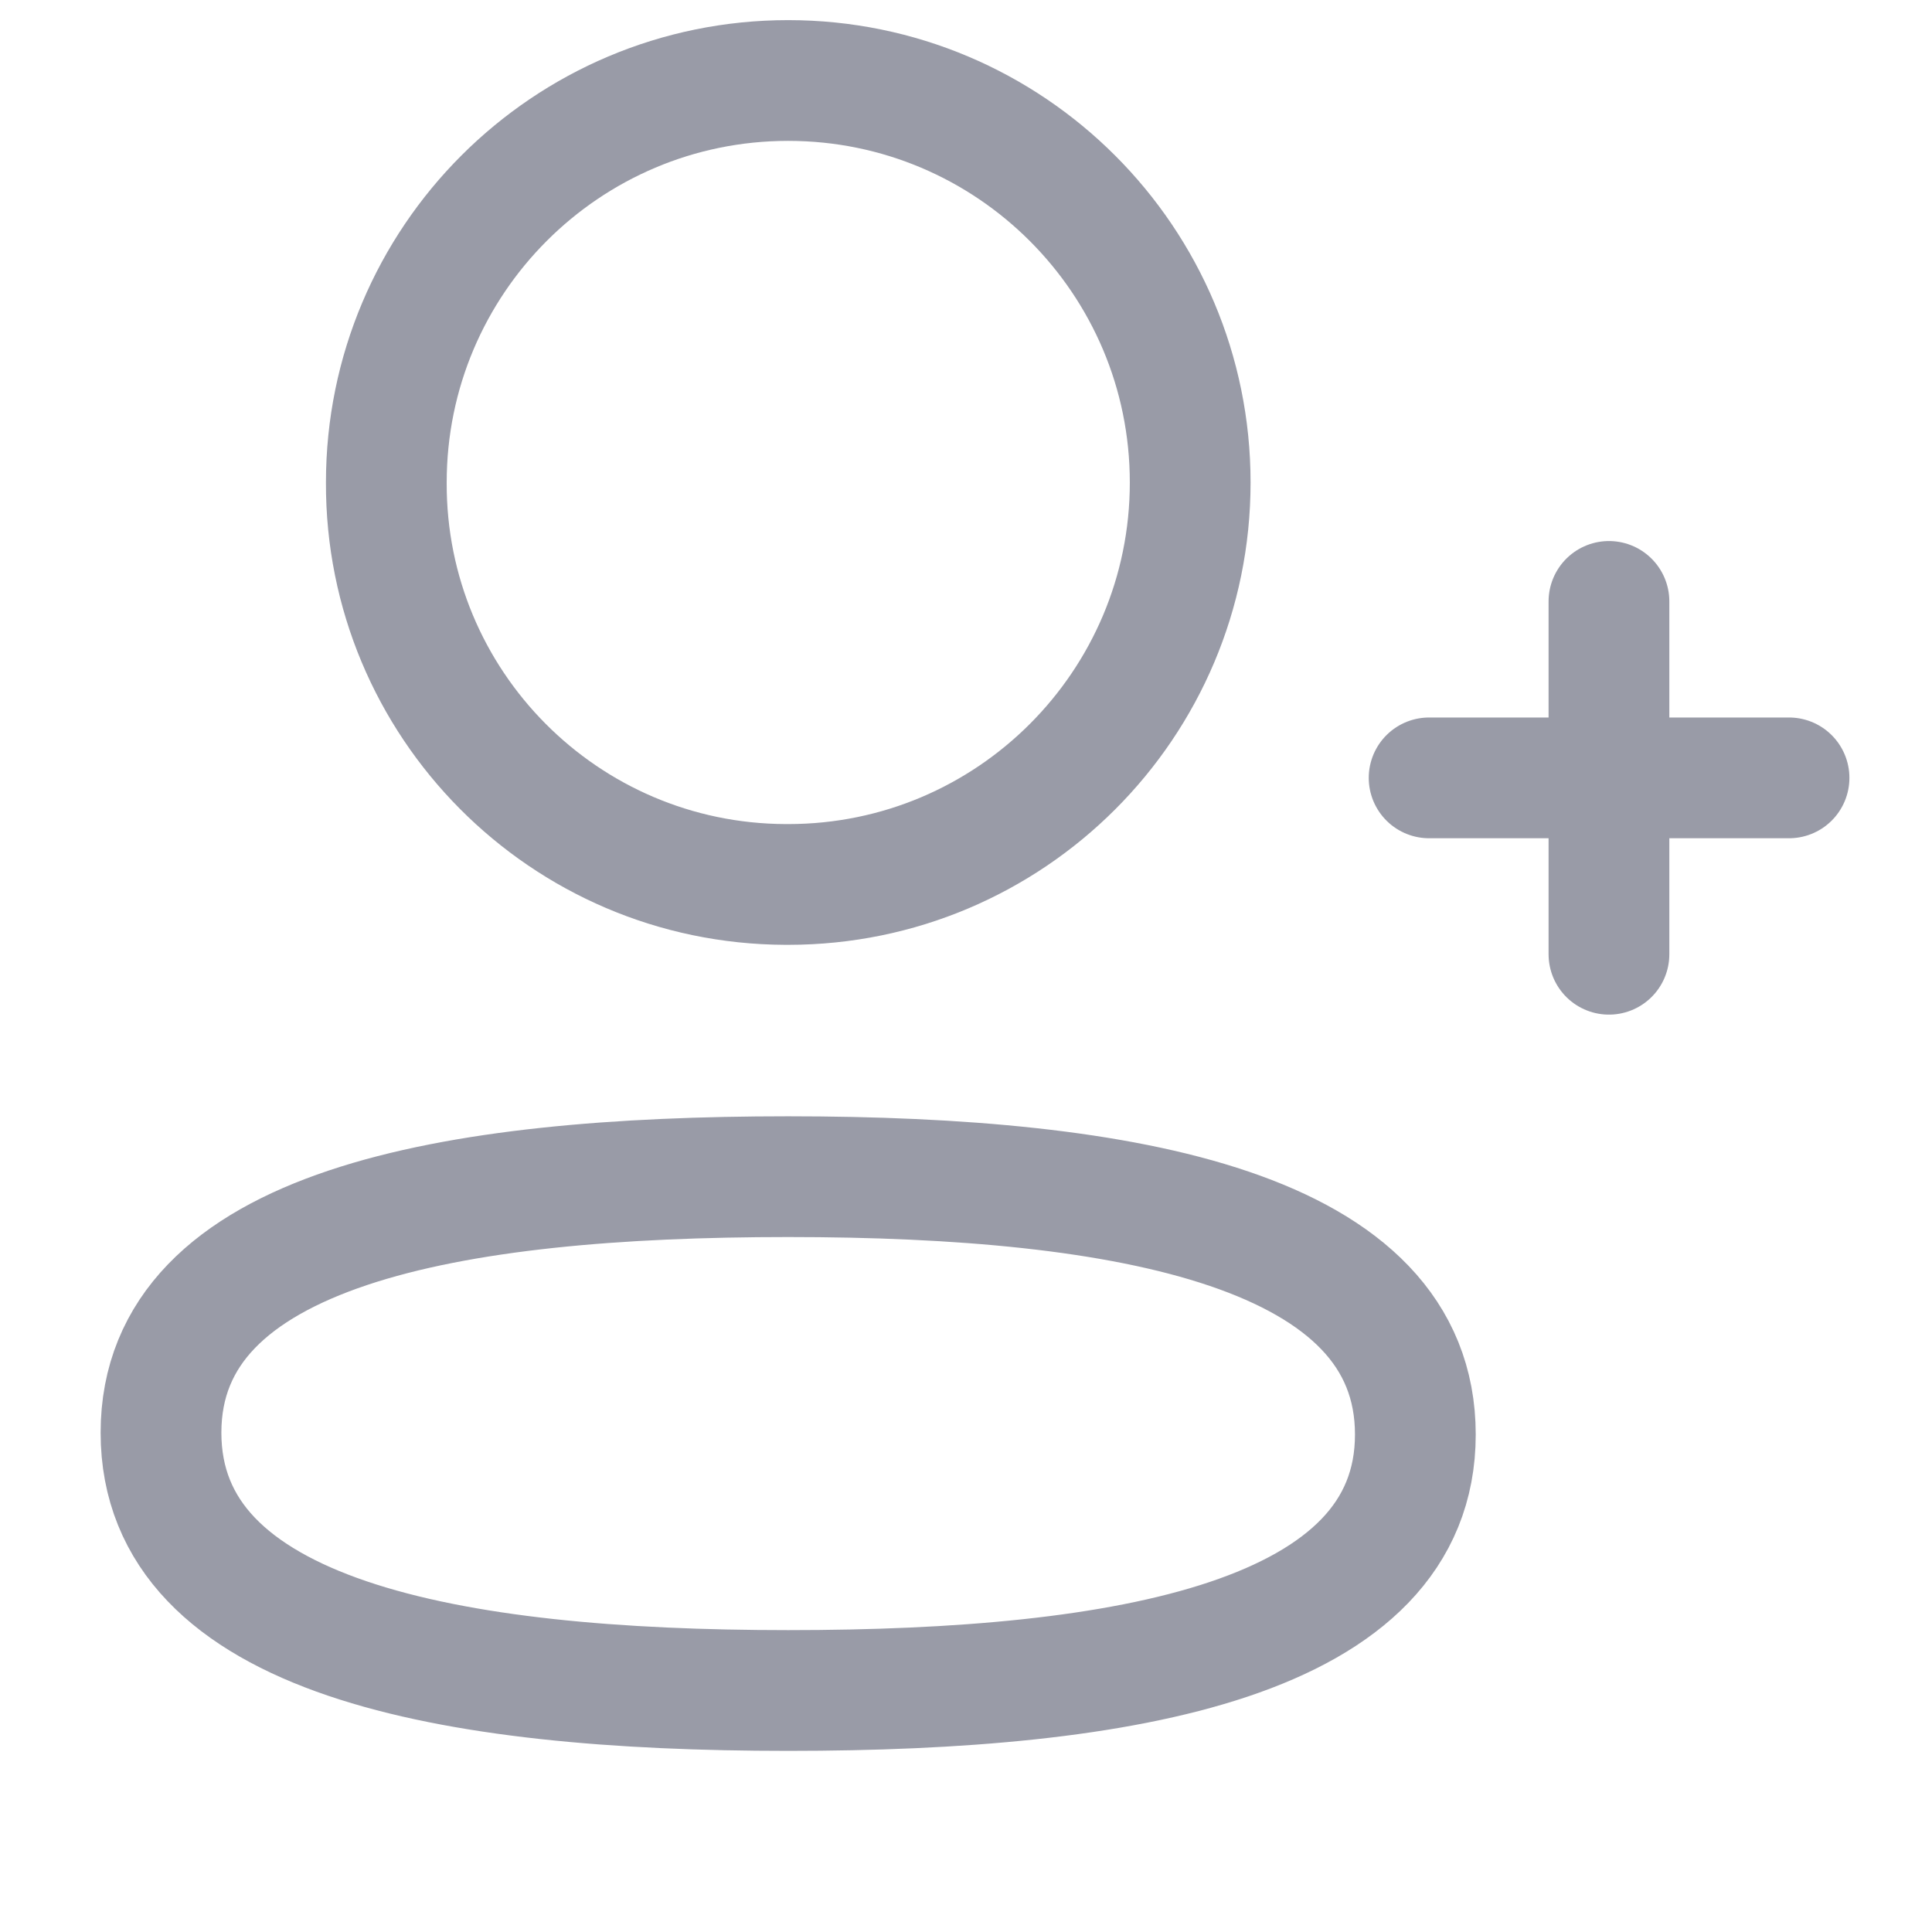 <svg width="24" height="24" viewBox="0 0 24 24" fill="none" xmlns="http://www.w3.org/2000/svg">
<path fill-rule="evenodd" clip-rule="evenodd" d="M9.791 14.617C5.589 14.617 2 15.252 2 17.797C2 20.342 5.567 21 9.791 21C13.994 21 17.582 20.364 17.582 17.82C17.582 15.276 14.016 14.617 9.791 14.617Z" stroke="#999BA7" stroke-width="1.5" stroke-linecap="round" stroke-linejoin="round"/>
<path fill-rule="evenodd" clip-rule="evenodd" d="M9.791 10.987C12.549 10.987 14.785 8.752 14.785 5.994C14.785 3.236 12.549 1 9.791 1C7.034 1 4.799 3.236 4.799 5.994C4.789 8.742 7.008 10.977 9.757 10.987H9.791Z" stroke="#999BA7" stroke-width="1.5" stroke-linecap="round" stroke-linejoin="round"/>
<path d="M19.987 7.471V11.854" stroke="#999BA7" stroke-width="1.5" stroke-linecap="round" stroke-linejoin="round"/>
<path d="M22.224 9.663H17.753" stroke="#999BA7" stroke-width="1.5" stroke-linecap="round" stroke-linejoin="round"/>
</svg>
